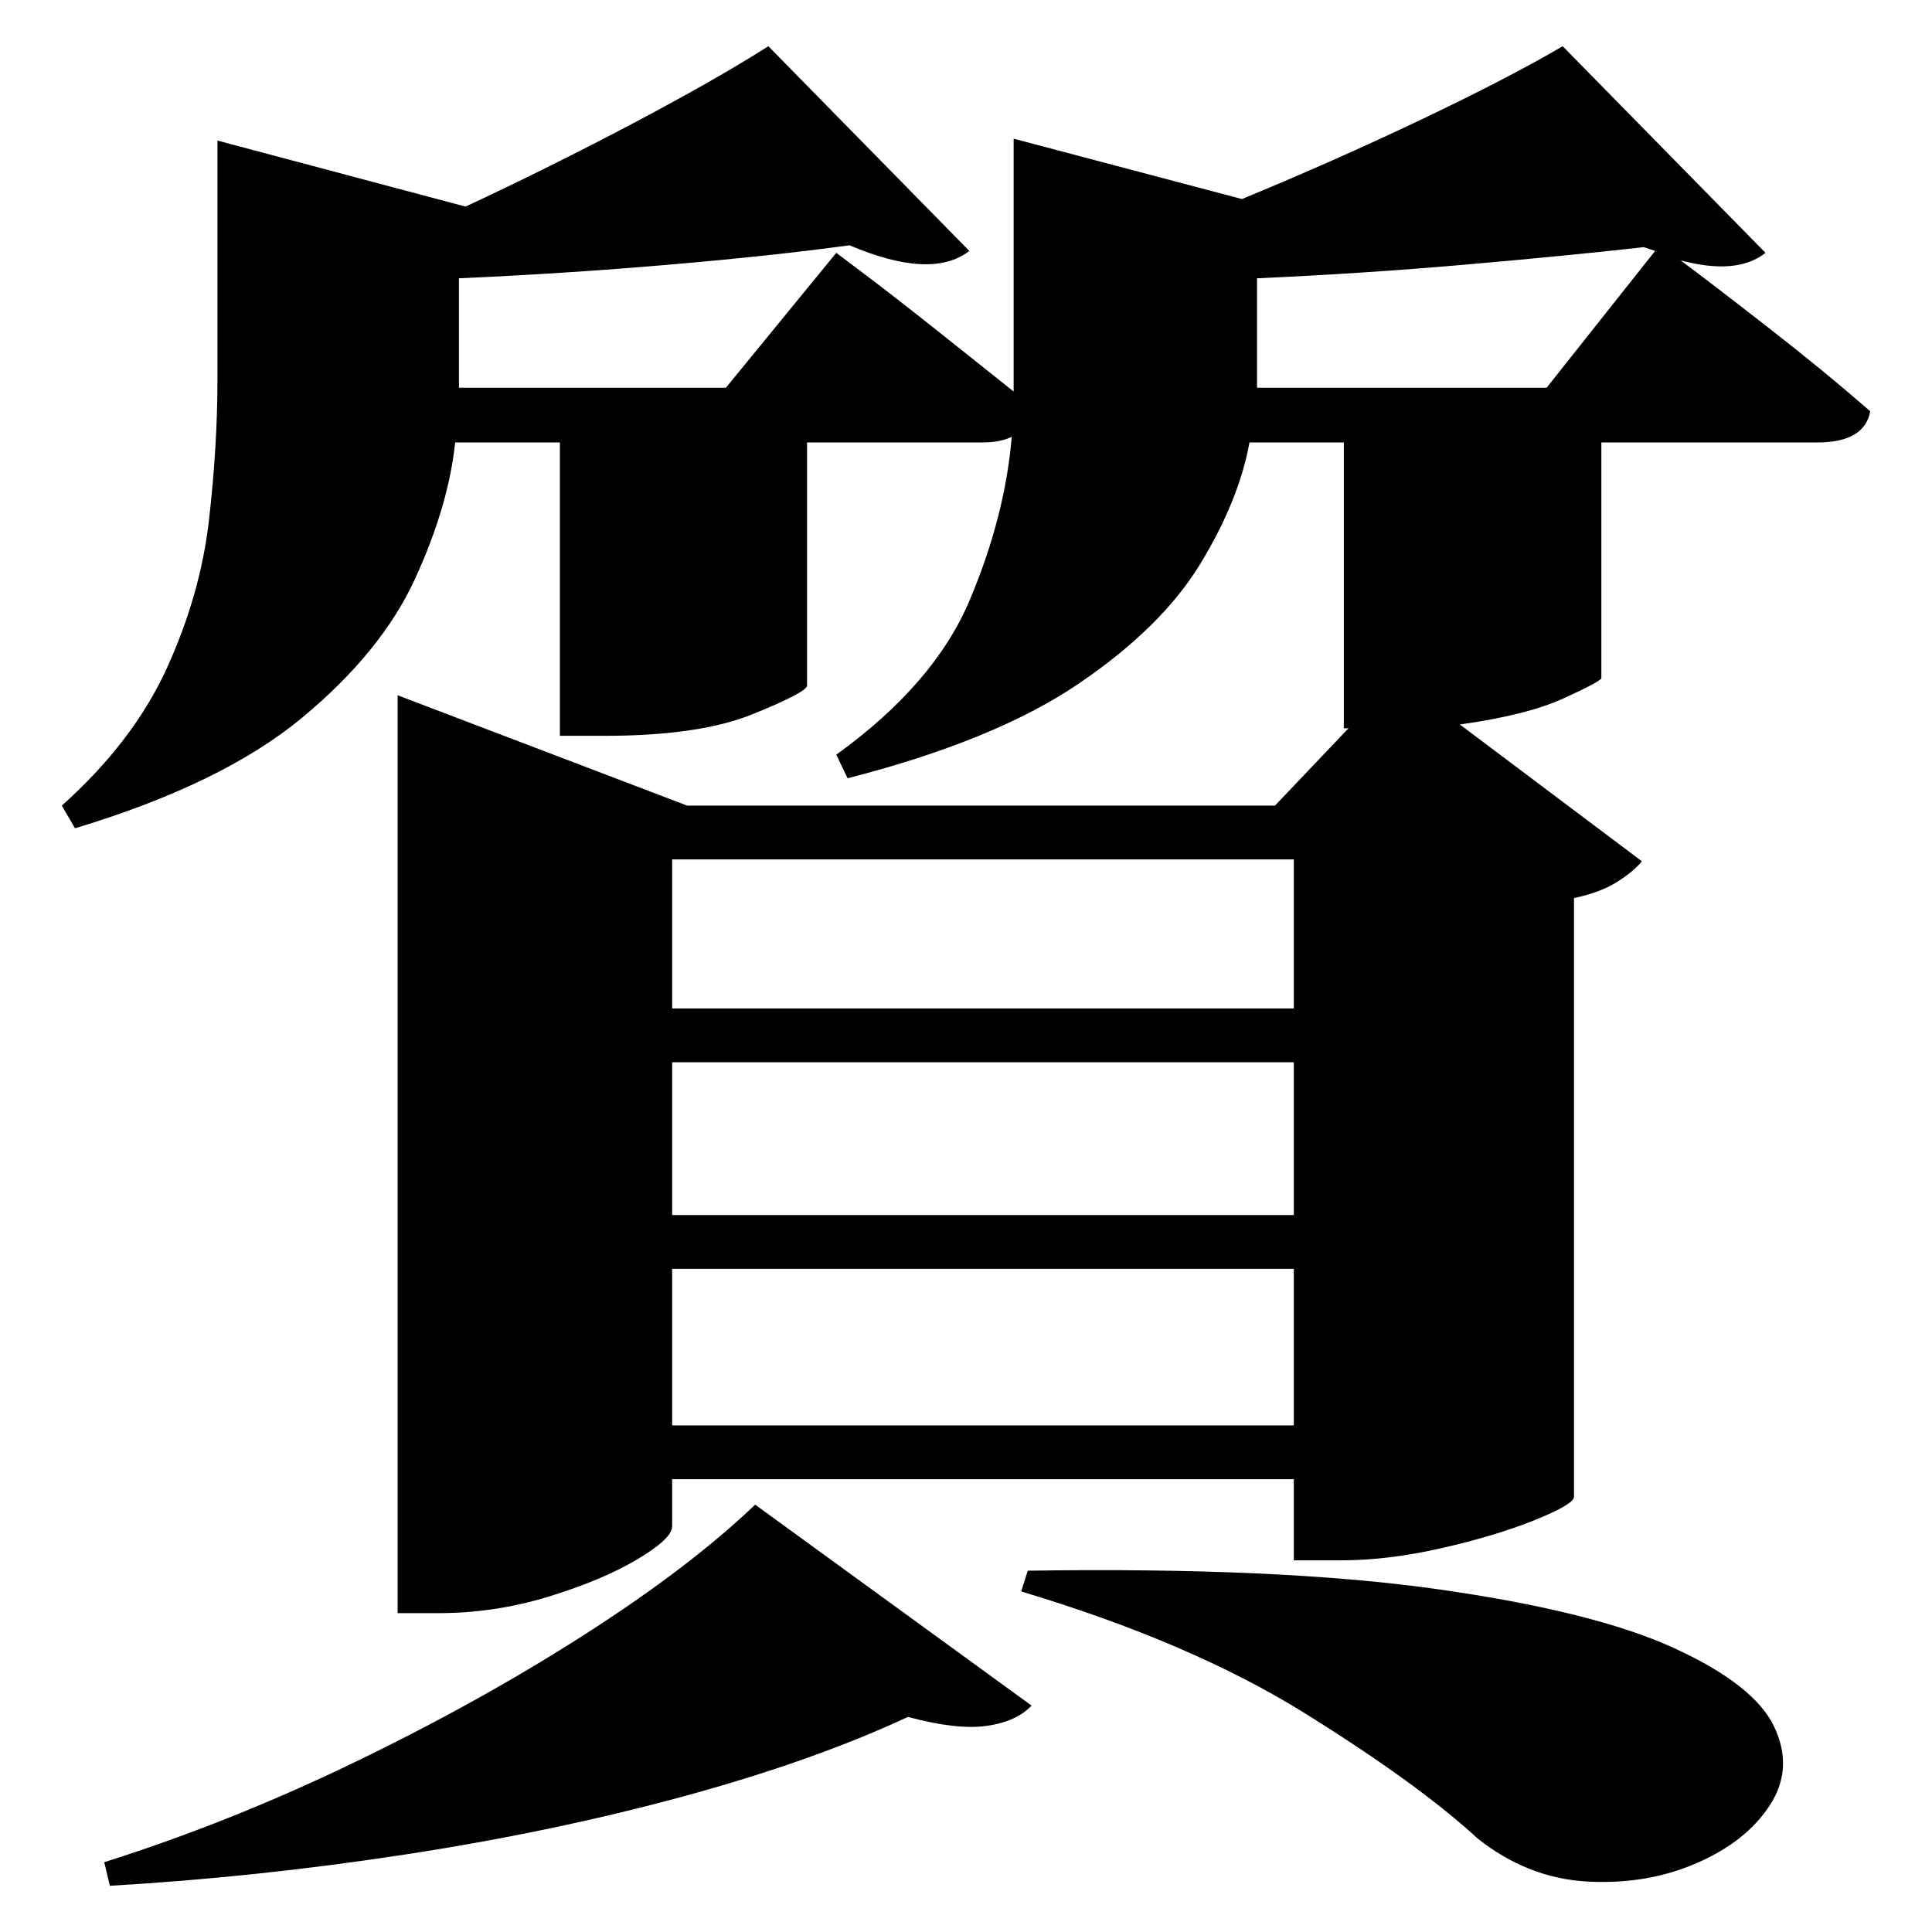 <?xml version="1.0" standalone="no"?>
<!DOCTYPE svg PUBLIC "-//W3C//DTD SVG 1.1//EN" "http://www.w3.org/Graphics/SVG/1.1/DTD/svg11.dtd" >
<svg xmlns="http://www.w3.org/2000/svg" xmlns:svg="http://www.w3.org/2000/svg" xmlns:xlink="http://www.w3.org/1999/xlink" viewBox="0 0 2048 2048" style=""><path d="M800.5 1595.0 1093.5 1808.0Q1077.5 1825.0 1046.0 1829.5Q1014.5 1834.0 962.5 1820.0Q861.5 1867.0 723.5 1904.5Q585.5 1942.0 428.5 1966.0Q271.5 1990.0 116.5 1999.0L110.5 1974.0Q243.5 1932.0 376.0 1868.0Q508.5 1804.0 620.0 1732.5Q731.5 1661.0 800.5 1595.0ZM1089.5 1665.0Q1356.5 1661.0 1523.0 1684.5Q1689.5 1708.0 1774.5 1747.0Q1859.5 1786.0 1880.5 1830.0Q1901.5 1874.0 1876.5 1913.0Q1851.5 1952.0 1798.5 1975.0Q1745.5 1998.0 1682.5 1994.5Q1619.5 1991.0 1566.5 1949.0Q1503.5 1891.0 1383.0 1816.0Q1262.5 1741.0 1082.5 1687.0ZM421.5 854.0V737.0L728.5 854.0H1351.5L1429.5 772.0H1424.5V469.0H1324.5Q1313.5 530.0 1272.5 597.5Q1231.5 665.0 1143.0 725.0Q1054.5 785.0 898.5 825.0L886.5 800.0Q990.5 725.0 1028.0 636.0Q1065.5 547.0 1072.5 463.0Q1060.5 469.0 1041.5 469.0H855.5V727.0Q854.5 734.0 798.0 757.0Q741.5 780.0 640.5 780.0H593.5V469.0H482.5Q475.5 536.0 440.0 613.5Q404.5 691.0 320.0 761.0Q235.5 831.0 79.5 878.0L65.5 854.0Q141.5 786.0 177.0 708.0Q212.5 630.0 221.5 551.5Q230.5 473.0 230.5 403.0V149.0L493.5 219.0Q583.5 177.0 671.5 130.5Q759.5 84.0 814.5 49.0L1027.5 266.0Q987.5 297.0 900.5 260.0Q820.5 271.0 710.0 280.5Q599.5 290.0 486.5 295.0V405.0V411.0H769.5L886.5 268.0Q886.5 268.0 917.0 291.0Q947.5 314.0 991.0 348.5Q1034.5 383.0 1074.5 415.0V385.0V147.0L1316.5 211.0Q1413.5 171.0 1506.0 127.0Q1598.5 83.0 1656.5 49.0L1871.5 268.0Q1841.5 292.0 1781.5 276.0Q1812.5 299.0 1873.5 346.5Q1934.5 394.0 1982.5 436.0Q1976.5 469.0 1926.5 469.0H1697.5V719.0Q1695.5 723.0 1657.0 740.5Q1618.5 758.0 1547.5 768.0L1740.5 913.0Q1731.5 924.0 1714.0 935.0Q1696.5 946.0 1668.5 952.0V1587.0Q1667.5 1595.0 1626.5 1611.5Q1585.5 1628.0 1528.5 1641.0Q1471.5 1654.0 1422.5 1654.0H1371.5V1568.0H712.5V1618.0Q712.5 1631.0 675.5 1653.0Q638.5 1675.0 581.5 1692.5Q524.5 1710.0 464.5 1710.0H421.5ZM1424.5 411.0H1639.5L1754.5 266.0L1742.5 262.0Q1662.5 271.0 1553.5 280.5Q1444.5 290.0 1332.5 295.0V387.0V411.0ZM1371.5 1126.0H712.5V1288.0H1371.5ZM1371.5 1069.0V911.0H712.5V1069.0ZM1371.5 1345.0H712.5V1511.0H1371.5Z" fill="black"></path></svg>